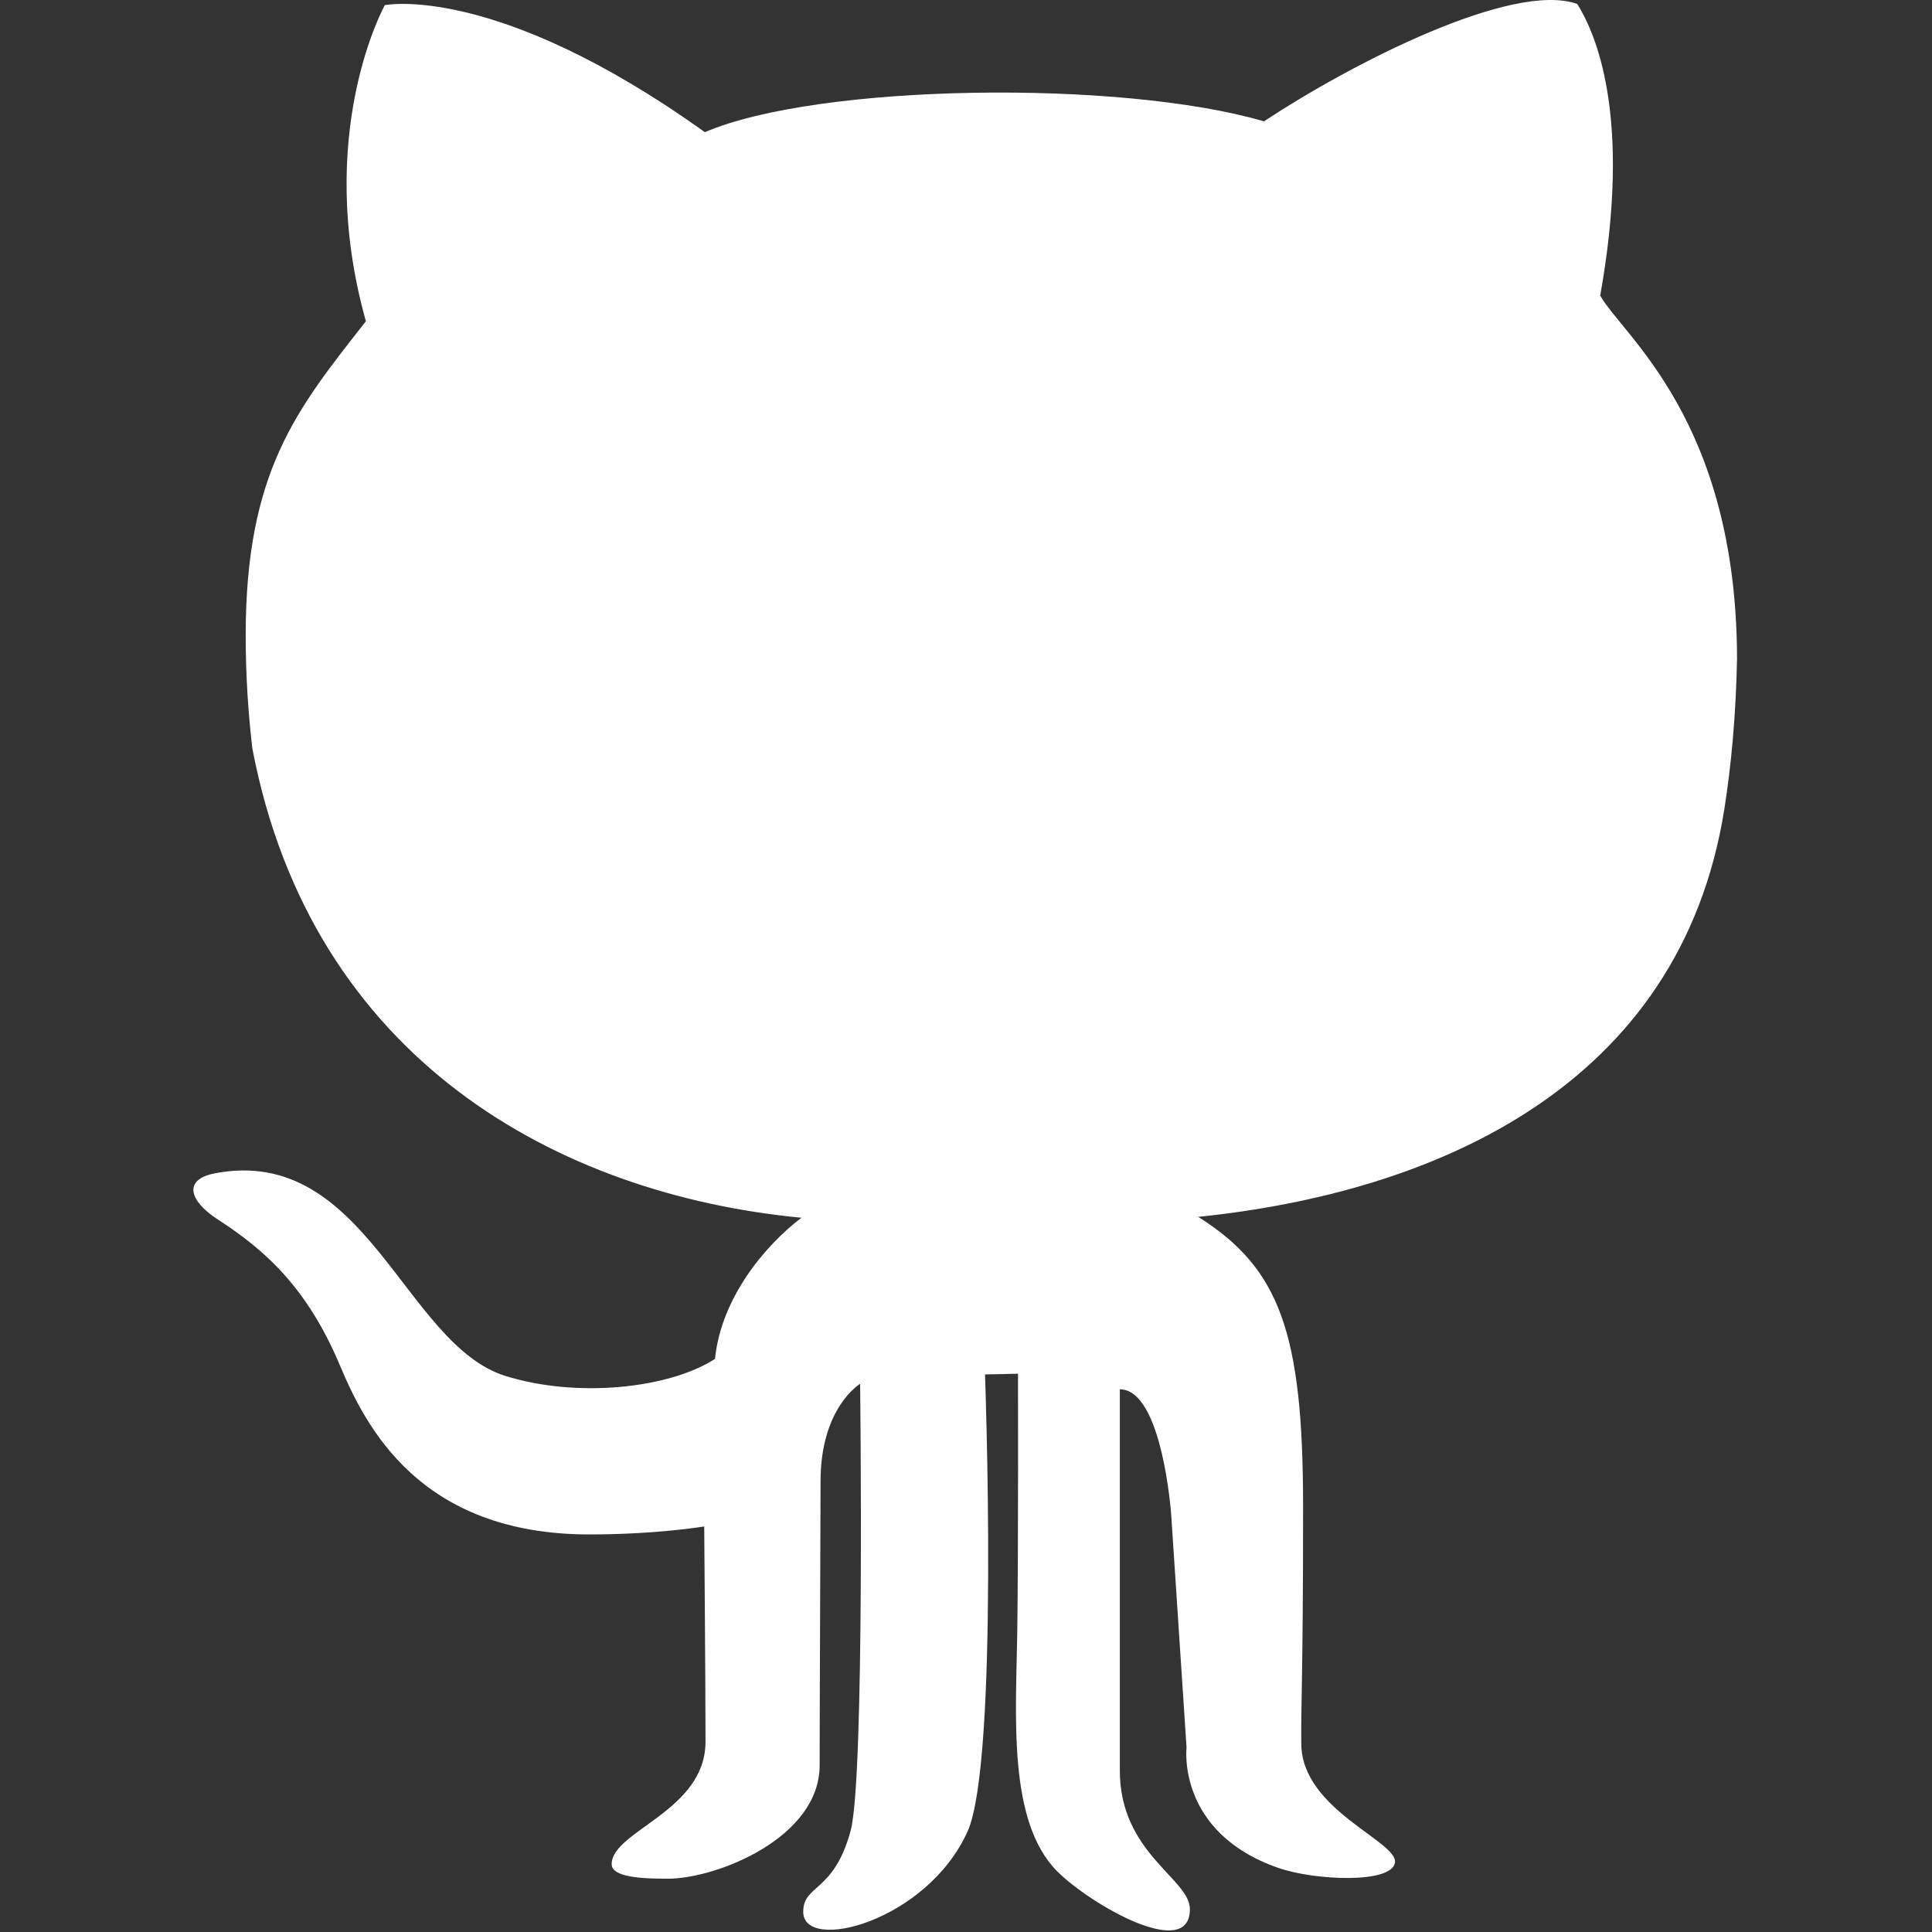 <svg width="479" height="479" viewBox="0 0 479 479" fill="none" xmlns="http://www.w3.org/2000/svg">
<rect x="0" y="0" width="479" height="479" fill="#333333" stroke="none"/>
<g clip-path="url(#clip0)">
<path d="M427.501 200.695C429.277 189.457 430.385 177.135 430.664 163.318C430.557 104.072 402.196 83.108 396.739 73.28C404.776 28.39 395.408 7.971 391.051 0.981C374.981 -4.723 335.141 15.703 313.373 30.082C277.882 19.693 202.879 20.707 174.752 32.771C122.856 -4.389 95.408 1.277 95.408 1.277C95.408 1.277 77.663 33.097 90.717 79.648C73.642 101.407 60.915 116.791 60.915 157.597C60.915 167.37 61.522 176.605 62.552 185.49C77.257 262.808 138.522 296.164 198.702 301.916C189.646 308.797 178.774 321.819 177.27 336.908C165.891 344.265 143.002 346.697 125.203 341.101C100.264 333.221 90.717 283.835 53.37 290.88C45.289 292.392 46.895 297.722 53.893 302.266C65.271 309.646 75.987 318.82 84.247 338.451C90.591 353.523 103.934 380.433 146.12 380.433C162.867 380.433 174.597 378.454 174.597 378.454C174.597 378.454 174.916 416.86 174.916 431.839C174.916 449.077 151.652 453.917 151.652 462.187C151.652 465.476 159.352 465.788 165.54 465.788C177.769 465.788 203.213 455.602 203.213 437.685C203.213 423.448 203.44 375.604 203.44 367.225C203.44 348.918 213.251 343.089 213.251 343.089C213.251 343.089 214.452 440.816 210.89 453.918C206.713 469.326 199.146 467.137 199.146 473.994C199.146 484.227 229.735 476.496 239.881 454.097C247.73 436.602 244.215 340.766 244.215 340.766L252.398 340.588C252.398 340.588 252.492 384.48 252.21 404.532C251.915 425.301 249.772 451.557 262.108 463.949C270.205 472.099 295.011 486.4 295.011 473.331C295.011 465.757 277.64 459.498 277.64 438.978V344.45C288.193 344.45 290.374 375.522 290.374 375.522L294.178 433.249C294.178 433.249 291.652 454.314 316.934 463.105C325.859 466.231 344.952 467.081 345.847 461.834C346.744 456.574 322.857 448.796 322.63 432.492C322.507 422.562 323.075 416.75 323.075 373.558C323.075 330.39 317.276 314.421 297.068 301.695C355.669 295.681 416.536 269.51 427.501 200.695Z" fill="white"/>
</g>
<defs>
<clipPath id="clip0">
<rect width="478.613" height="478.613" fill="white"/>
</clipPath>
</defs>
</svg>
